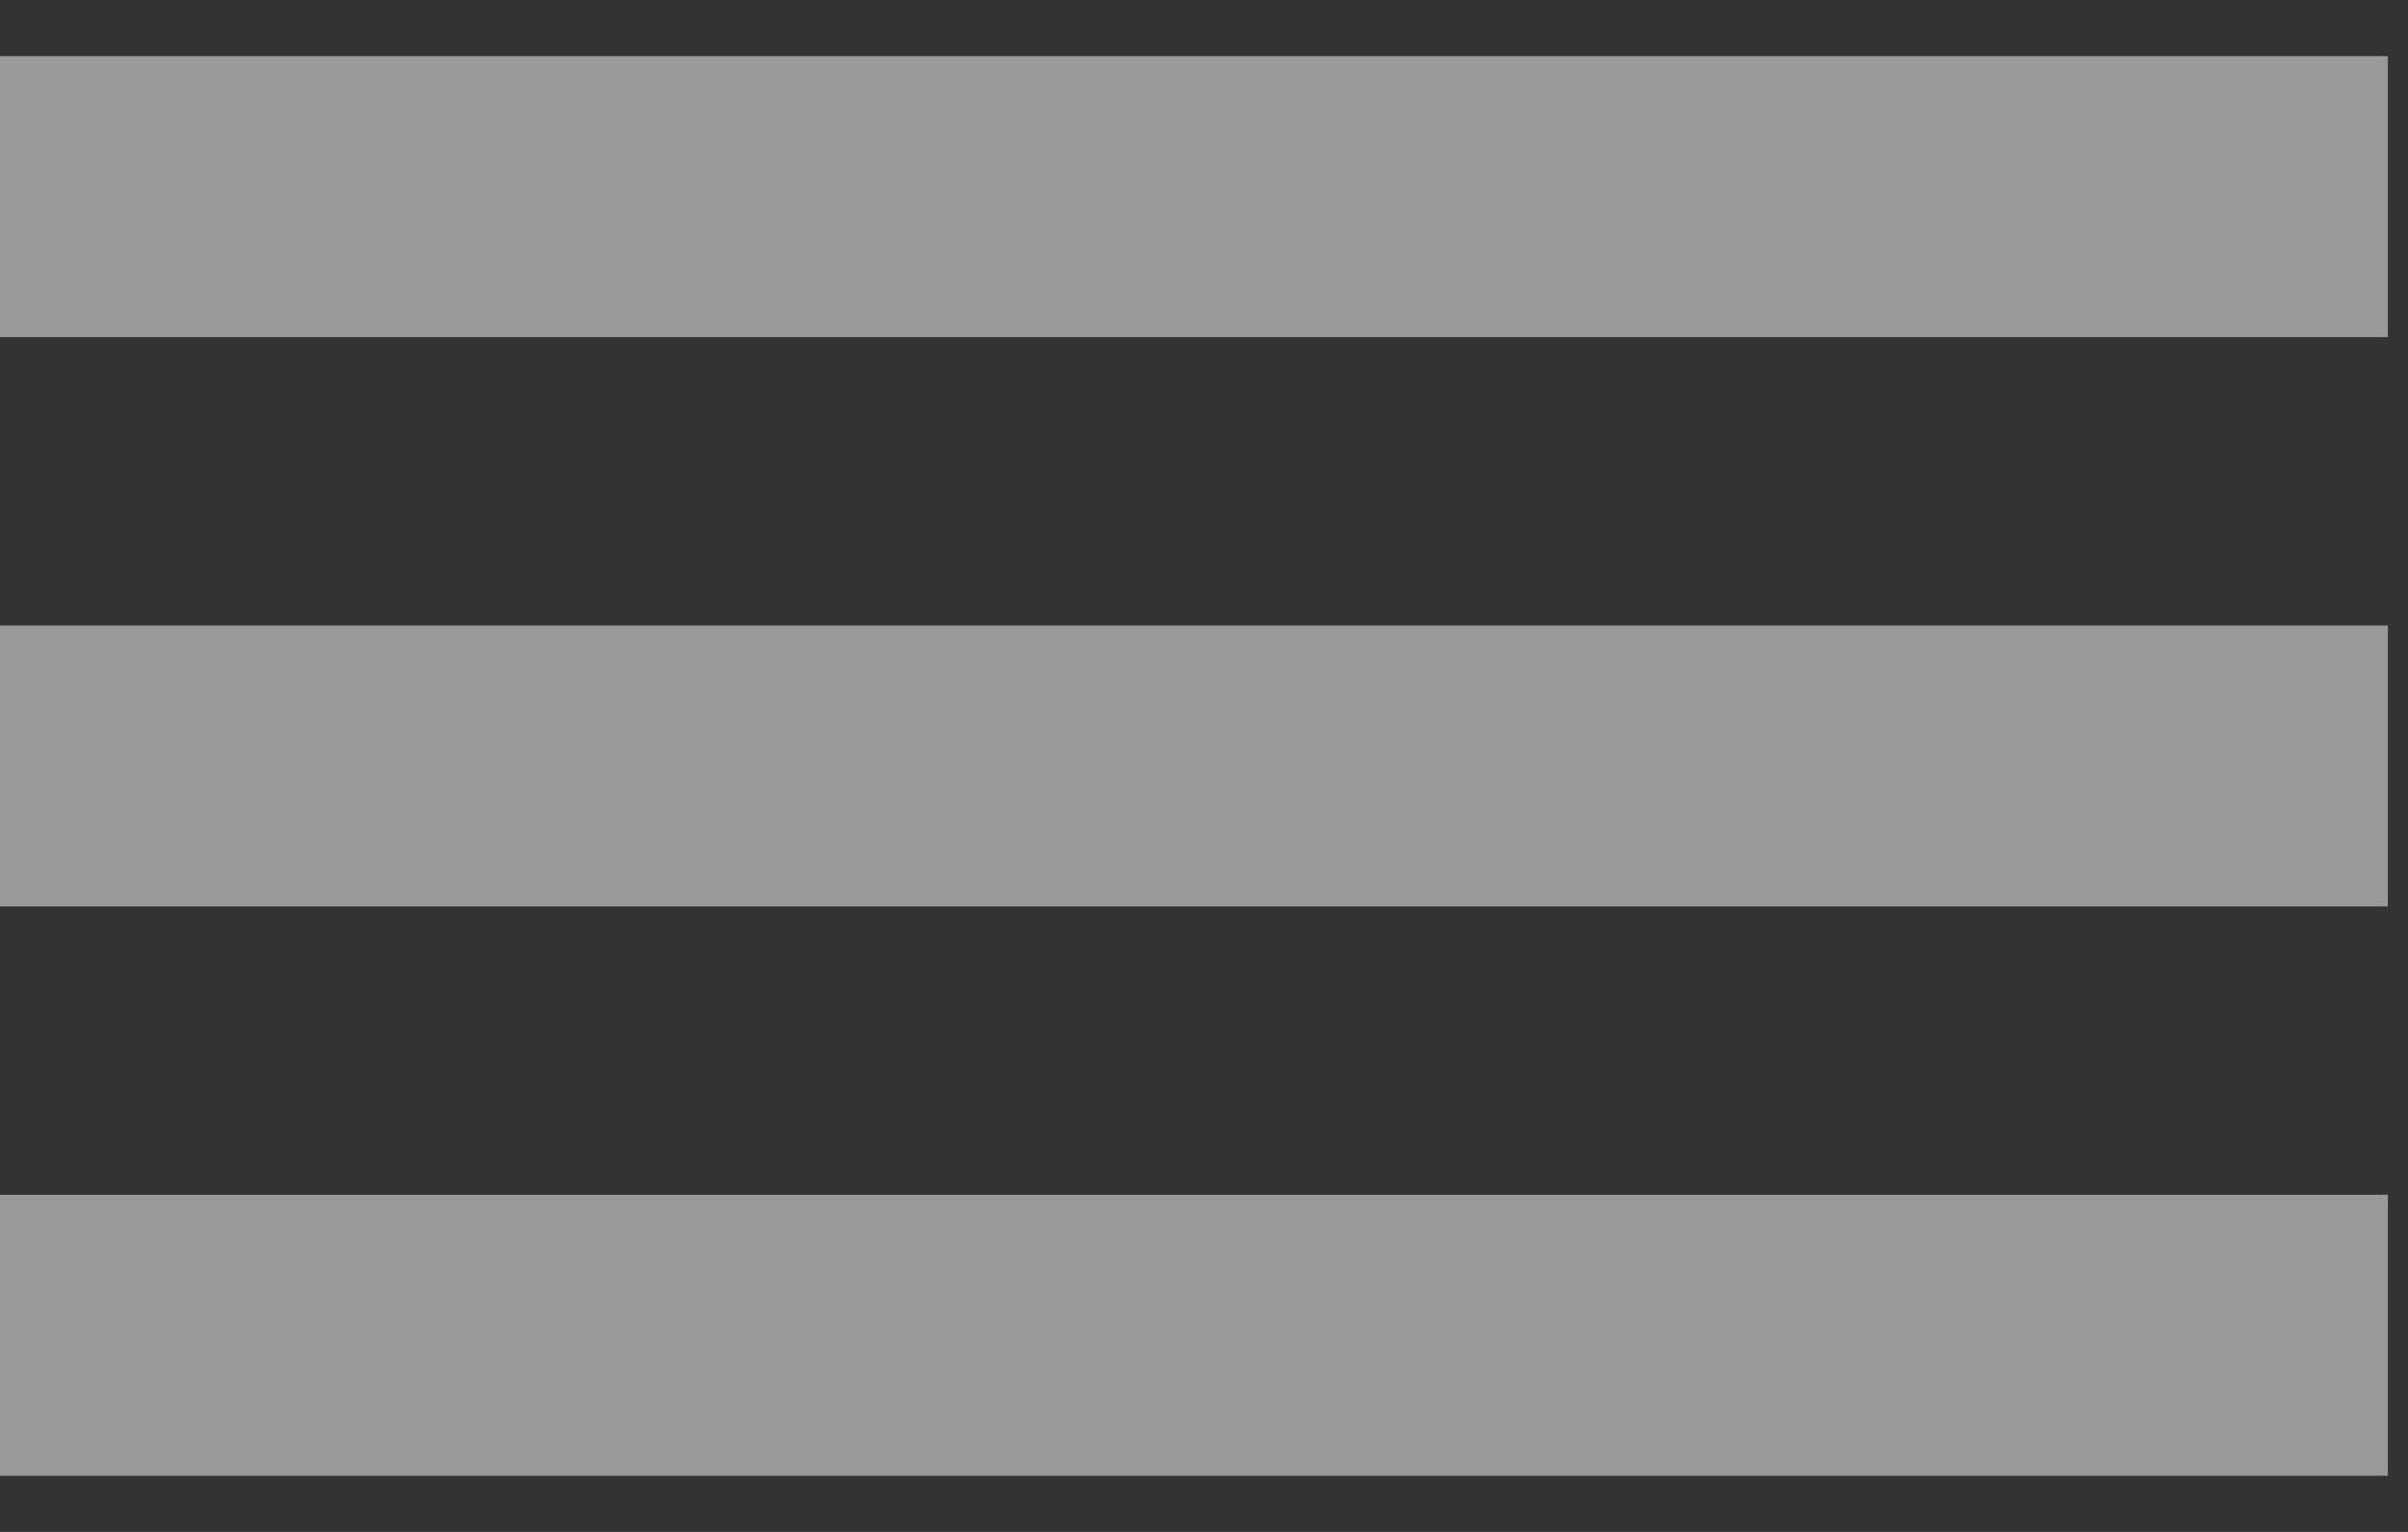 <svg width="22" height="14" viewBox="0 0 22 14" fill="none" xmlns="http://www.w3.org/2000/svg">
<rect x="0" y="0" width="22" height="14" fill="#333333" stroke="none"/>
<path d="M21.816 0.513V3.081H0V0.513H21.816Z" fill="white" fill-opacity="0.5"/>
<path d="M21.816 5.716V8.284H0V5.716H21.816Z" fill="white" fill-opacity="0.5"/>
<path d="M21.816 10.919V13.487H0V10.919H21.816Z" fill="white" fill-opacity="0.5"/>
</svg>
